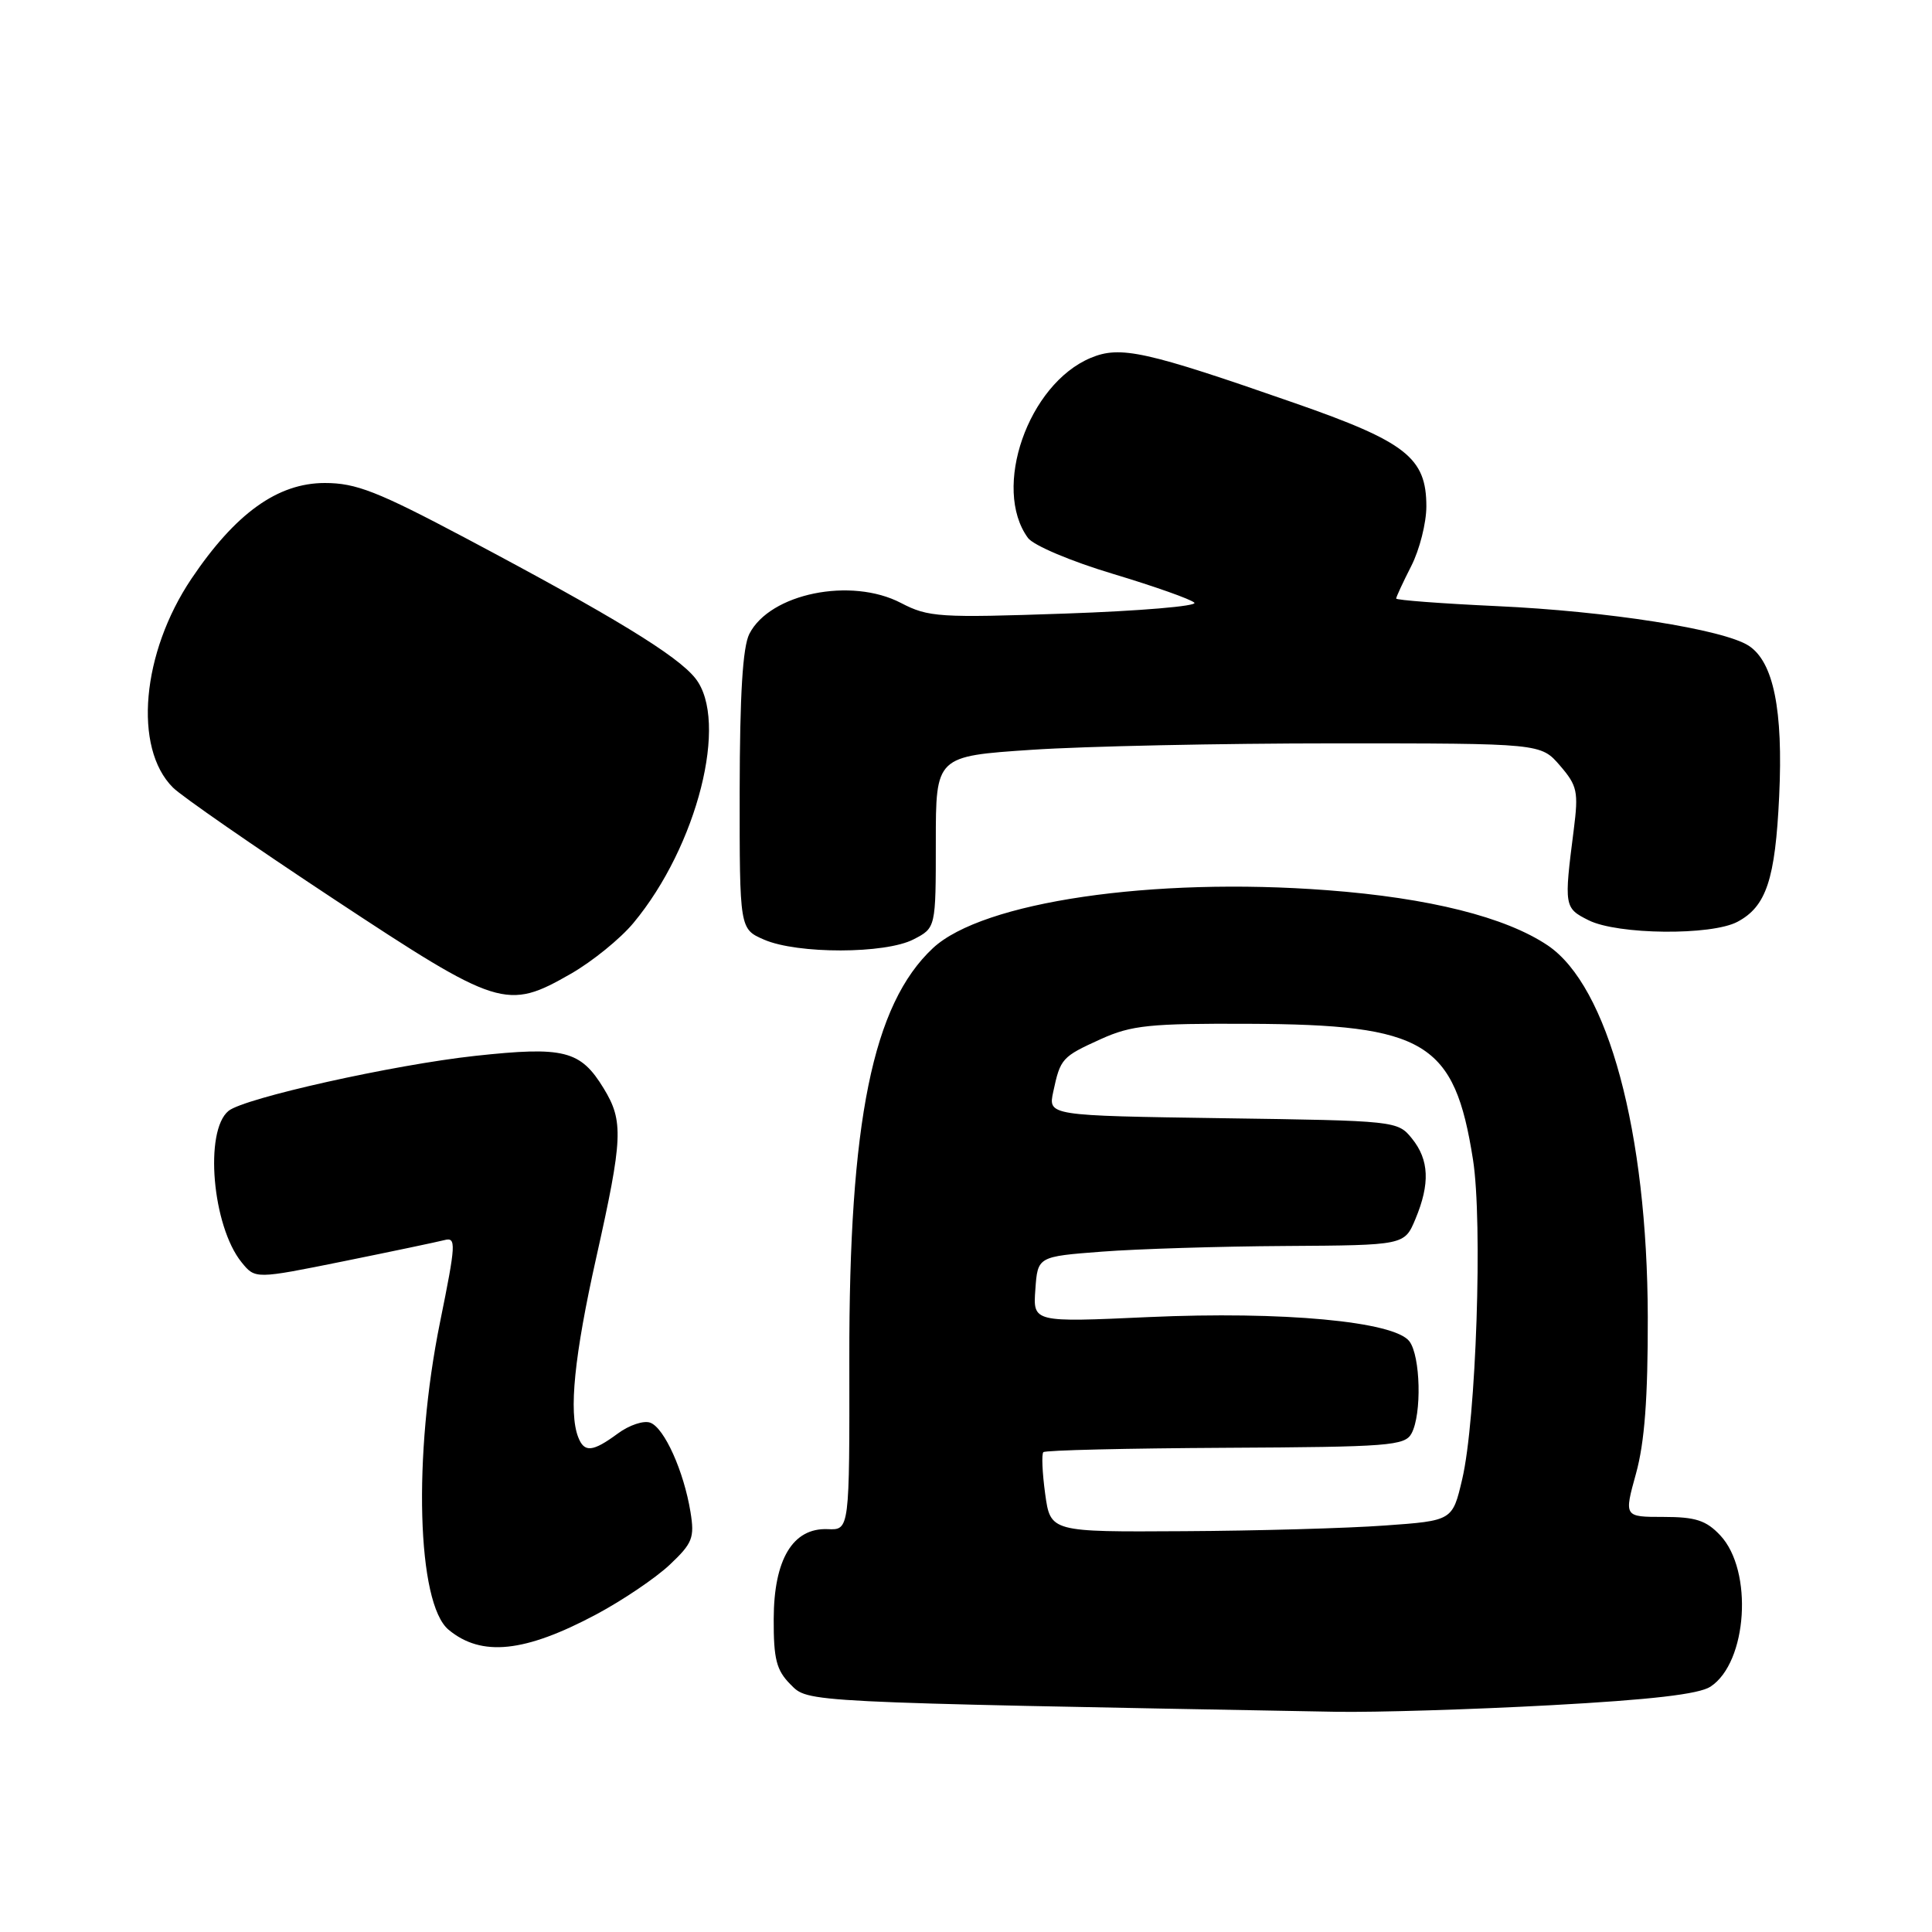 <?xml version="1.0" encoding="UTF-8" standalone="no"?>
<!DOCTYPE svg PUBLIC "-//W3C//DTD SVG 1.1//EN" "http://www.w3.org/Graphics/SVG/1.1/DTD/svg11.dtd" >
<svg xmlns="http://www.w3.org/2000/svg" xmlns:xlink="http://www.w3.org/1999/xlink" version="1.1" viewBox="0 0 256 256">
 <g >
 <path fill="currentColor"
d=" M 205.49 225.95 C 218.73 225.23 225.14 224.49 226.65 223.49 C 231.55 220.28 232.33 208.11 227.94 203.44 C 226.08 201.46 224.67 201.00 220.42 201.00 C 215.19 201.00 215.19 201.00 216.78 195.25 C 217.92 191.13 218.36 185.24 218.34 174.50 C 218.28 149.99 213.07 130.66 205.08 125.27 C 199.50 121.52 189.40 118.98 175.90 117.96 C 152.71 116.19 130.20 119.50 123.62 125.63 C 115.64 133.08 112.49 148.55 112.54 180.12 C 112.57 202.75 112.57 202.75 109.67 202.62 C 105.06 202.43 102.54 206.61 102.52 214.52 C 102.50 219.85 102.88 221.32 104.74 223.19 C 107.14 225.59 105.74 225.52 177.00 226.82 C 182.22 226.91 195.05 226.52 205.49 225.95 Z  M 79.02 213.91 C 82.50 212.05 86.87 209.10 88.74 207.34 C 91.77 204.48 92.05 203.76 91.49 200.33 C 90.61 194.95 88.04 189.23 86.18 188.52 C 85.32 188.18 83.37 188.83 81.85 189.96 C 78.52 192.41 77.41 192.51 76.61 190.42 C 75.34 187.13 76.10 179.64 79.00 166.66 C 82.54 150.84 82.64 148.56 80.00 144.23 C 76.92 139.17 74.75 138.63 62.95 139.91 C 52.13 141.09 32.36 145.50 30.28 147.20 C 27.04 149.85 28.13 162.47 32.01 167.26 C 33.82 169.49 33.82 169.49 45.50 167.13 C 51.92 165.83 57.95 164.56 58.89 164.32 C 60.47 163.90 60.42 164.79 58.31 175.18 C 54.71 192.89 55.25 212.47 59.44 215.95 C 63.80 219.57 69.53 218.97 79.02 213.91 Z  M 75.64 129.03 C 78.47 127.41 82.21 124.38 83.94 122.29 C 92.40 112.12 96.60 95.51 92.14 89.88 C 89.74 86.85 81.26 81.68 61.79 71.35 C 50.02 65.11 47.18 64.00 43.04 64.00 C 36.79 64.00 31.21 68.01 25.37 76.68 C 18.77 86.50 17.64 99.09 22.91 104.35 C 24.03 105.48 33.63 112.13 44.23 119.13 C 66.09 133.56 67.15 133.90 75.64 129.03 Z  M 121.05 124.47 C 124.00 122.95 124.00 122.95 124.00 111.58 C 124.00 100.20 124.00 100.20 136.75 99.35 C 143.76 98.88 161.80 98.50 176.84 98.50 C 204.17 98.50 204.17 98.50 206.71 101.45 C 209.01 104.12 209.17 104.90 208.53 109.95 C 207.23 120.11 207.26 120.32 210.50 121.94 C 214.34 123.86 226.77 123.99 230.23 122.14 C 234.04 120.11 235.23 116.54 235.75 105.50 C 236.29 94.06 235.00 87.70 231.71 85.56 C 228.35 83.39 213.04 80.98 198.25 80.31 C 190.96 79.97 185.00 79.52 185.00 79.31 C 185.00 79.10 185.90 77.16 187.00 75.00 C 188.10 72.84 189.00 69.29 189.00 67.10 C 189.00 60.65 186.33 58.55 171.50 53.39 C 151.77 46.51 148.46 45.78 144.53 47.42 C 136.23 50.89 131.41 64.71 136.21 71.28 C 136.94 72.27 141.90 74.37 147.47 76.04 C 152.95 77.69 157.80 79.40 158.26 79.86 C 158.71 80.31 151.03 80.96 141.18 81.30 C 124.46 81.88 123.02 81.79 119.39 79.90 C 112.76 76.44 102.01 78.64 99.29 84.00 C 98.41 85.74 98.03 92.06 98.01 104.80 C 98.00 123.10 98.00 123.10 101.25 124.51 C 105.67 126.43 117.31 126.41 121.05 124.47 Z  M 138.49 197.94 C 138.11 195.15 138.00 192.67 138.25 192.42 C 138.50 192.16 149.37 191.91 162.39 191.84 C 184.09 191.73 186.16 191.57 187.04 189.93 C 188.41 187.37 188.23 179.68 186.75 177.73 C 184.75 175.09 169.96 173.72 152.19 174.52 C 136.87 175.22 136.87 175.22 137.19 170.86 C 137.50 166.50 137.50 166.50 146.00 165.85 C 150.68 165.49 161.61 165.15 170.30 165.10 C 186.10 165.00 186.10 165.00 187.55 161.53 C 189.51 156.84 189.37 153.68 187.09 150.86 C 185.20 148.52 184.97 148.50 162.03 148.17 C 138.88 147.83 138.88 147.83 139.56 144.67 C 140.51 140.24 140.70 140.03 145.88 137.68 C 149.93 135.85 152.35 135.60 165.50 135.66 C 188.90 135.75 192.73 138.07 195.18 153.66 C 196.48 161.93 195.60 188.14 193.75 196.00 C 192.46 201.50 192.46 201.50 183.48 202.14 C 178.54 202.50 166.55 202.84 156.84 202.89 C 139.19 203.00 139.19 203.00 138.49 197.94 Z "/>
</g>
</svg>